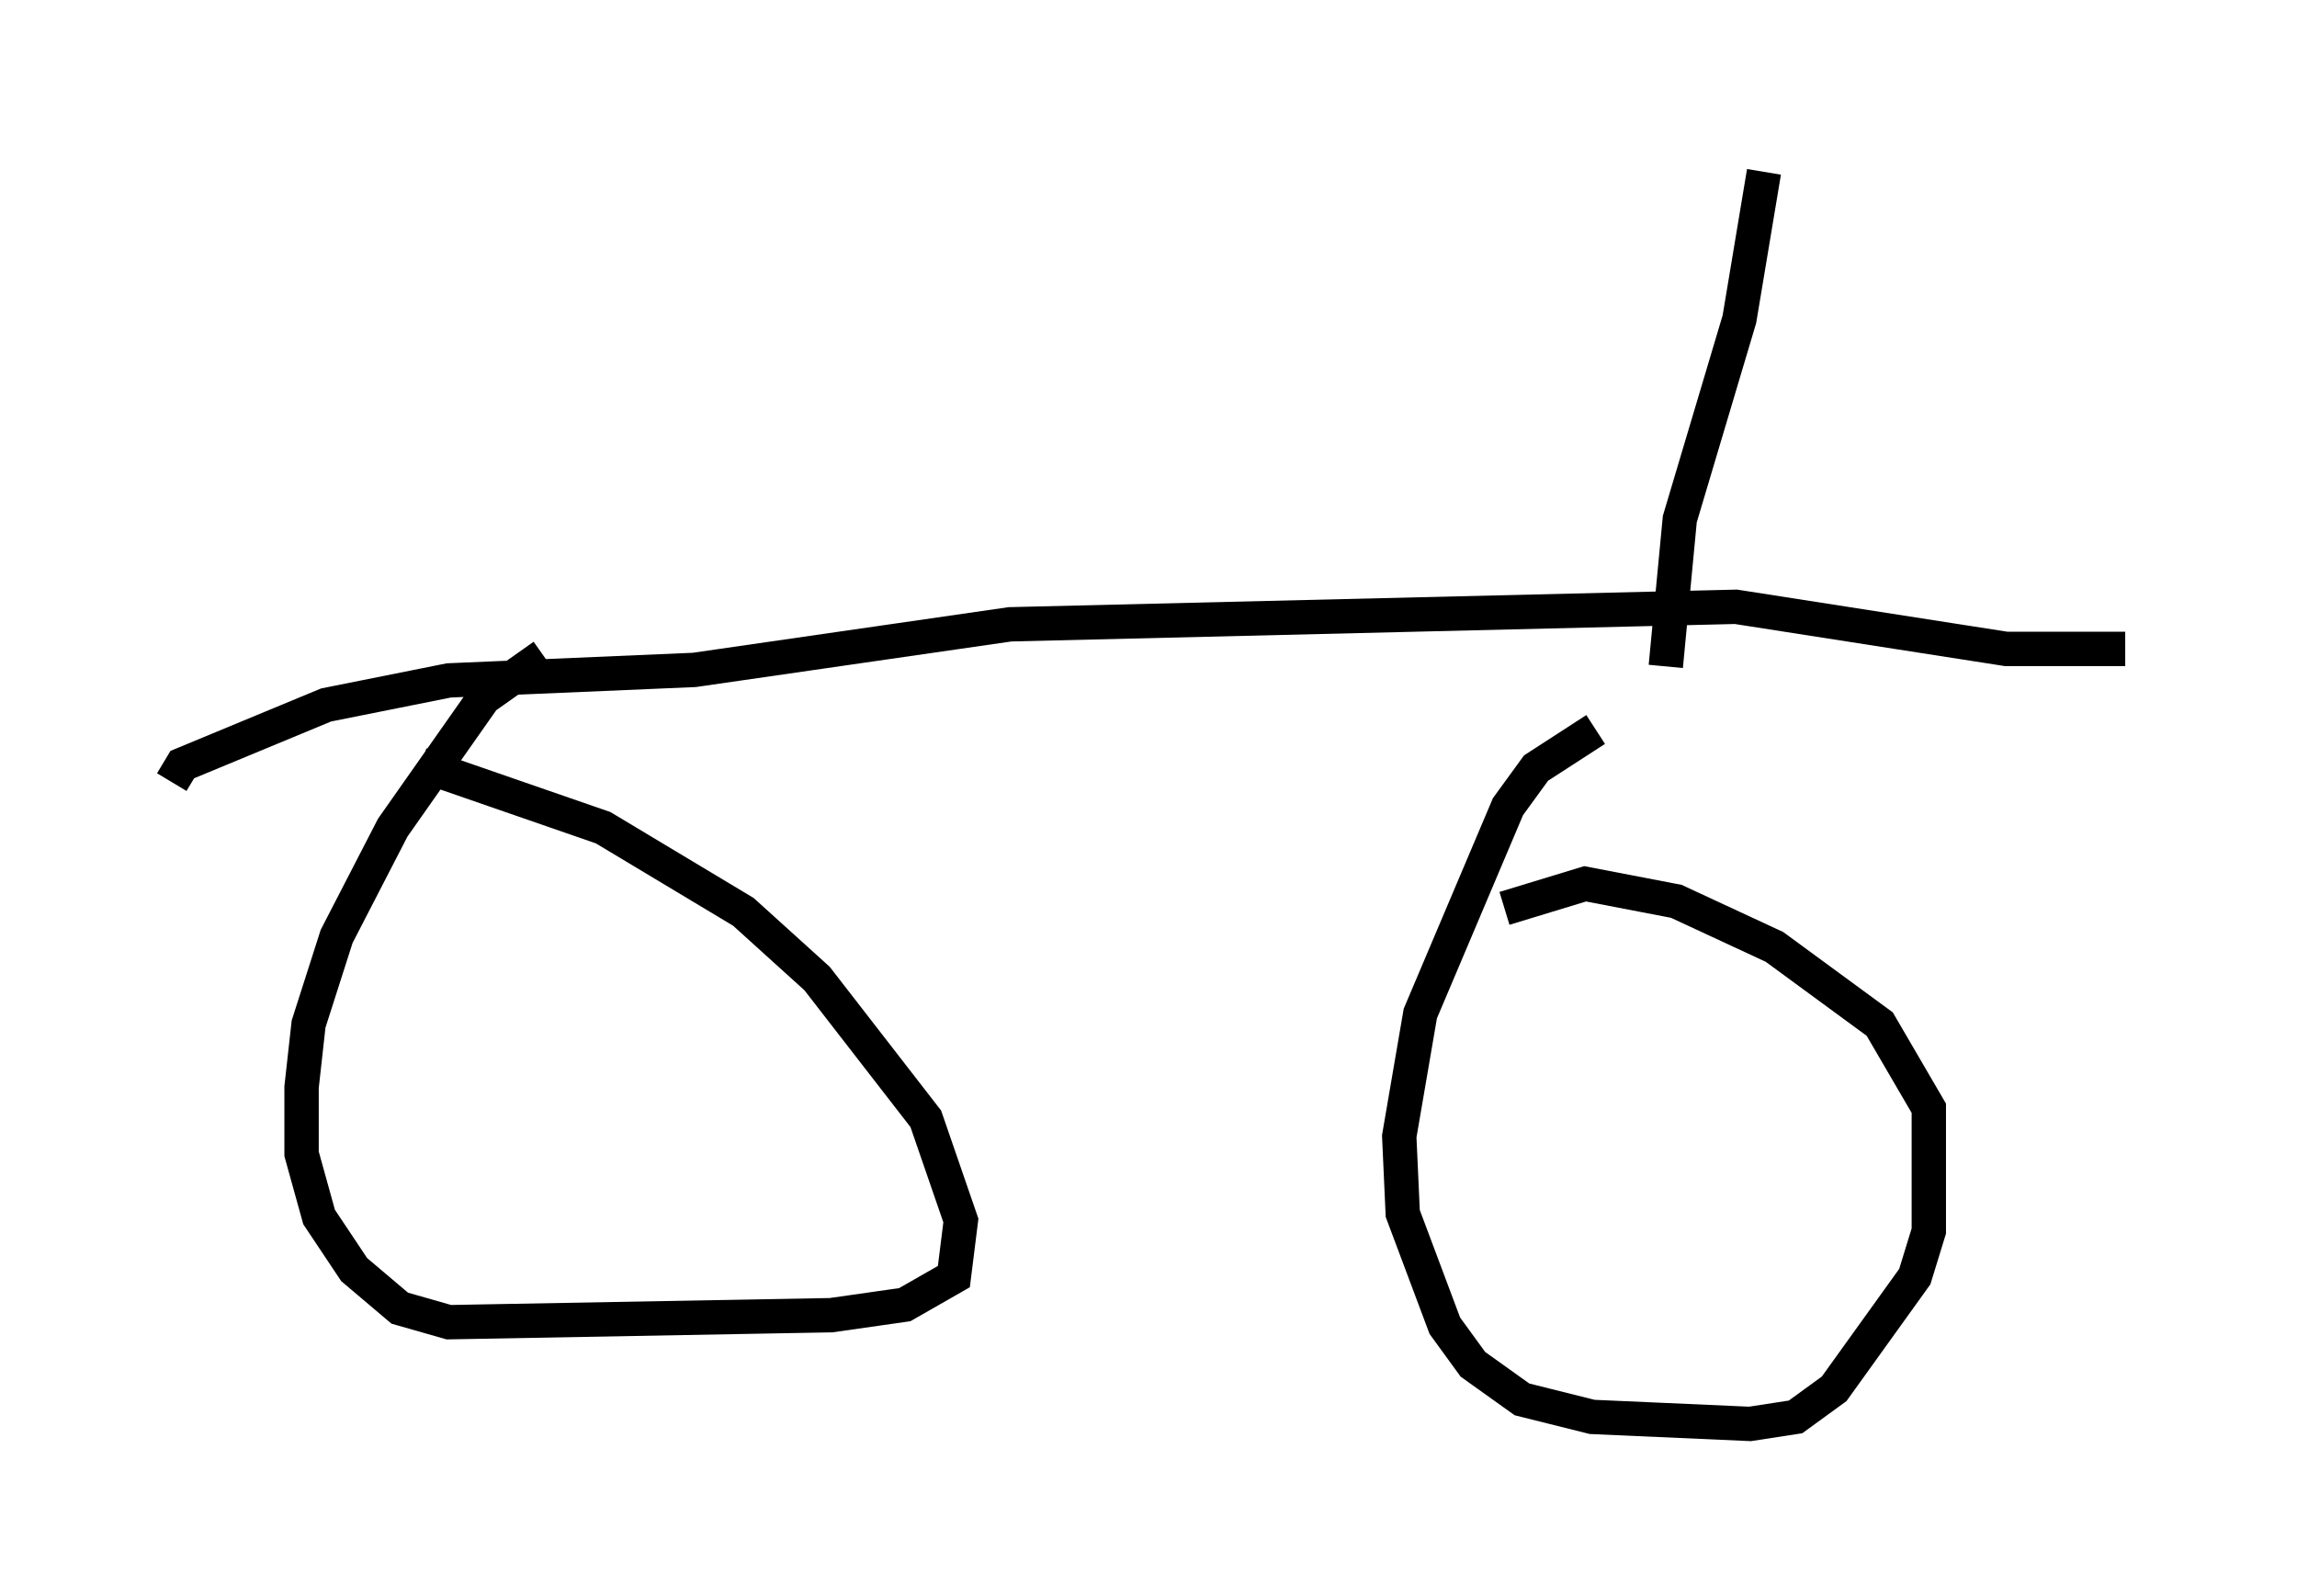 <?xml version="1.0" encoding="utf-8" ?>
<svg baseProfile="full" height="46.444" version="1.1" width="66.861" xmlns="http://www.w3.org/2000/svg" xmlns:ev="http://www.w3.org/2001/xml-events" xmlns:xlink="http://www.w3.org/1999/xlink"><defs /><rect fill="white" height="46.444" width="66.861" x="0" y="0" /><path d="M17.556, 19.19 m-1.735, -0.102 l-1.735, 1.225 -2.654, 3.777 l-1.633, 3.165 -0.817, 2.552 l-0.204, 1.838 0.0, 1.94 l0.51, 1.838 1.021, 1.531 l1.327, 1.123 1.429, 0.408 l11.127, -0.204 2.144, -0.306 l1.429, -0.817 0.204, -1.633 l-1.021, -2.96 -3.165, -4.083 l-2.144, -1.94 -4.083, -2.45 l-5.308, -1.838 m34.198, -1.021 l-1.735, 1.123 -0.817, 1.123 l-2.552, 6.023 -0.613, 3.573 l0.102, 2.246 1.225, 3.267 l0.817, 1.123 1.429, 1.021 l2.042, 0.51 4.594, 0.204 l1.327, -0.204 1.123, -0.817 l2.348, -3.267 0.408, -1.327 l0.0, -3.573 -1.429, -2.45 l-3.063, -2.246 -2.858, -1.327 l-2.654, -0.51 -2.348, 0.715 m-38.792, -3.675 l0.306, -0.51 4.185, -1.735 l3.573, -0.715 7.146, -0.306 l9.188, -1.327 21.131, -0.51 l7.861, 1.225 3.471, 0.0 m-13.373, 0.51 l0.408, -4.288 1.735, -5.819 l0.715, -4.288 " fill="none" stroke="black" stroke-width="1" /></svg>